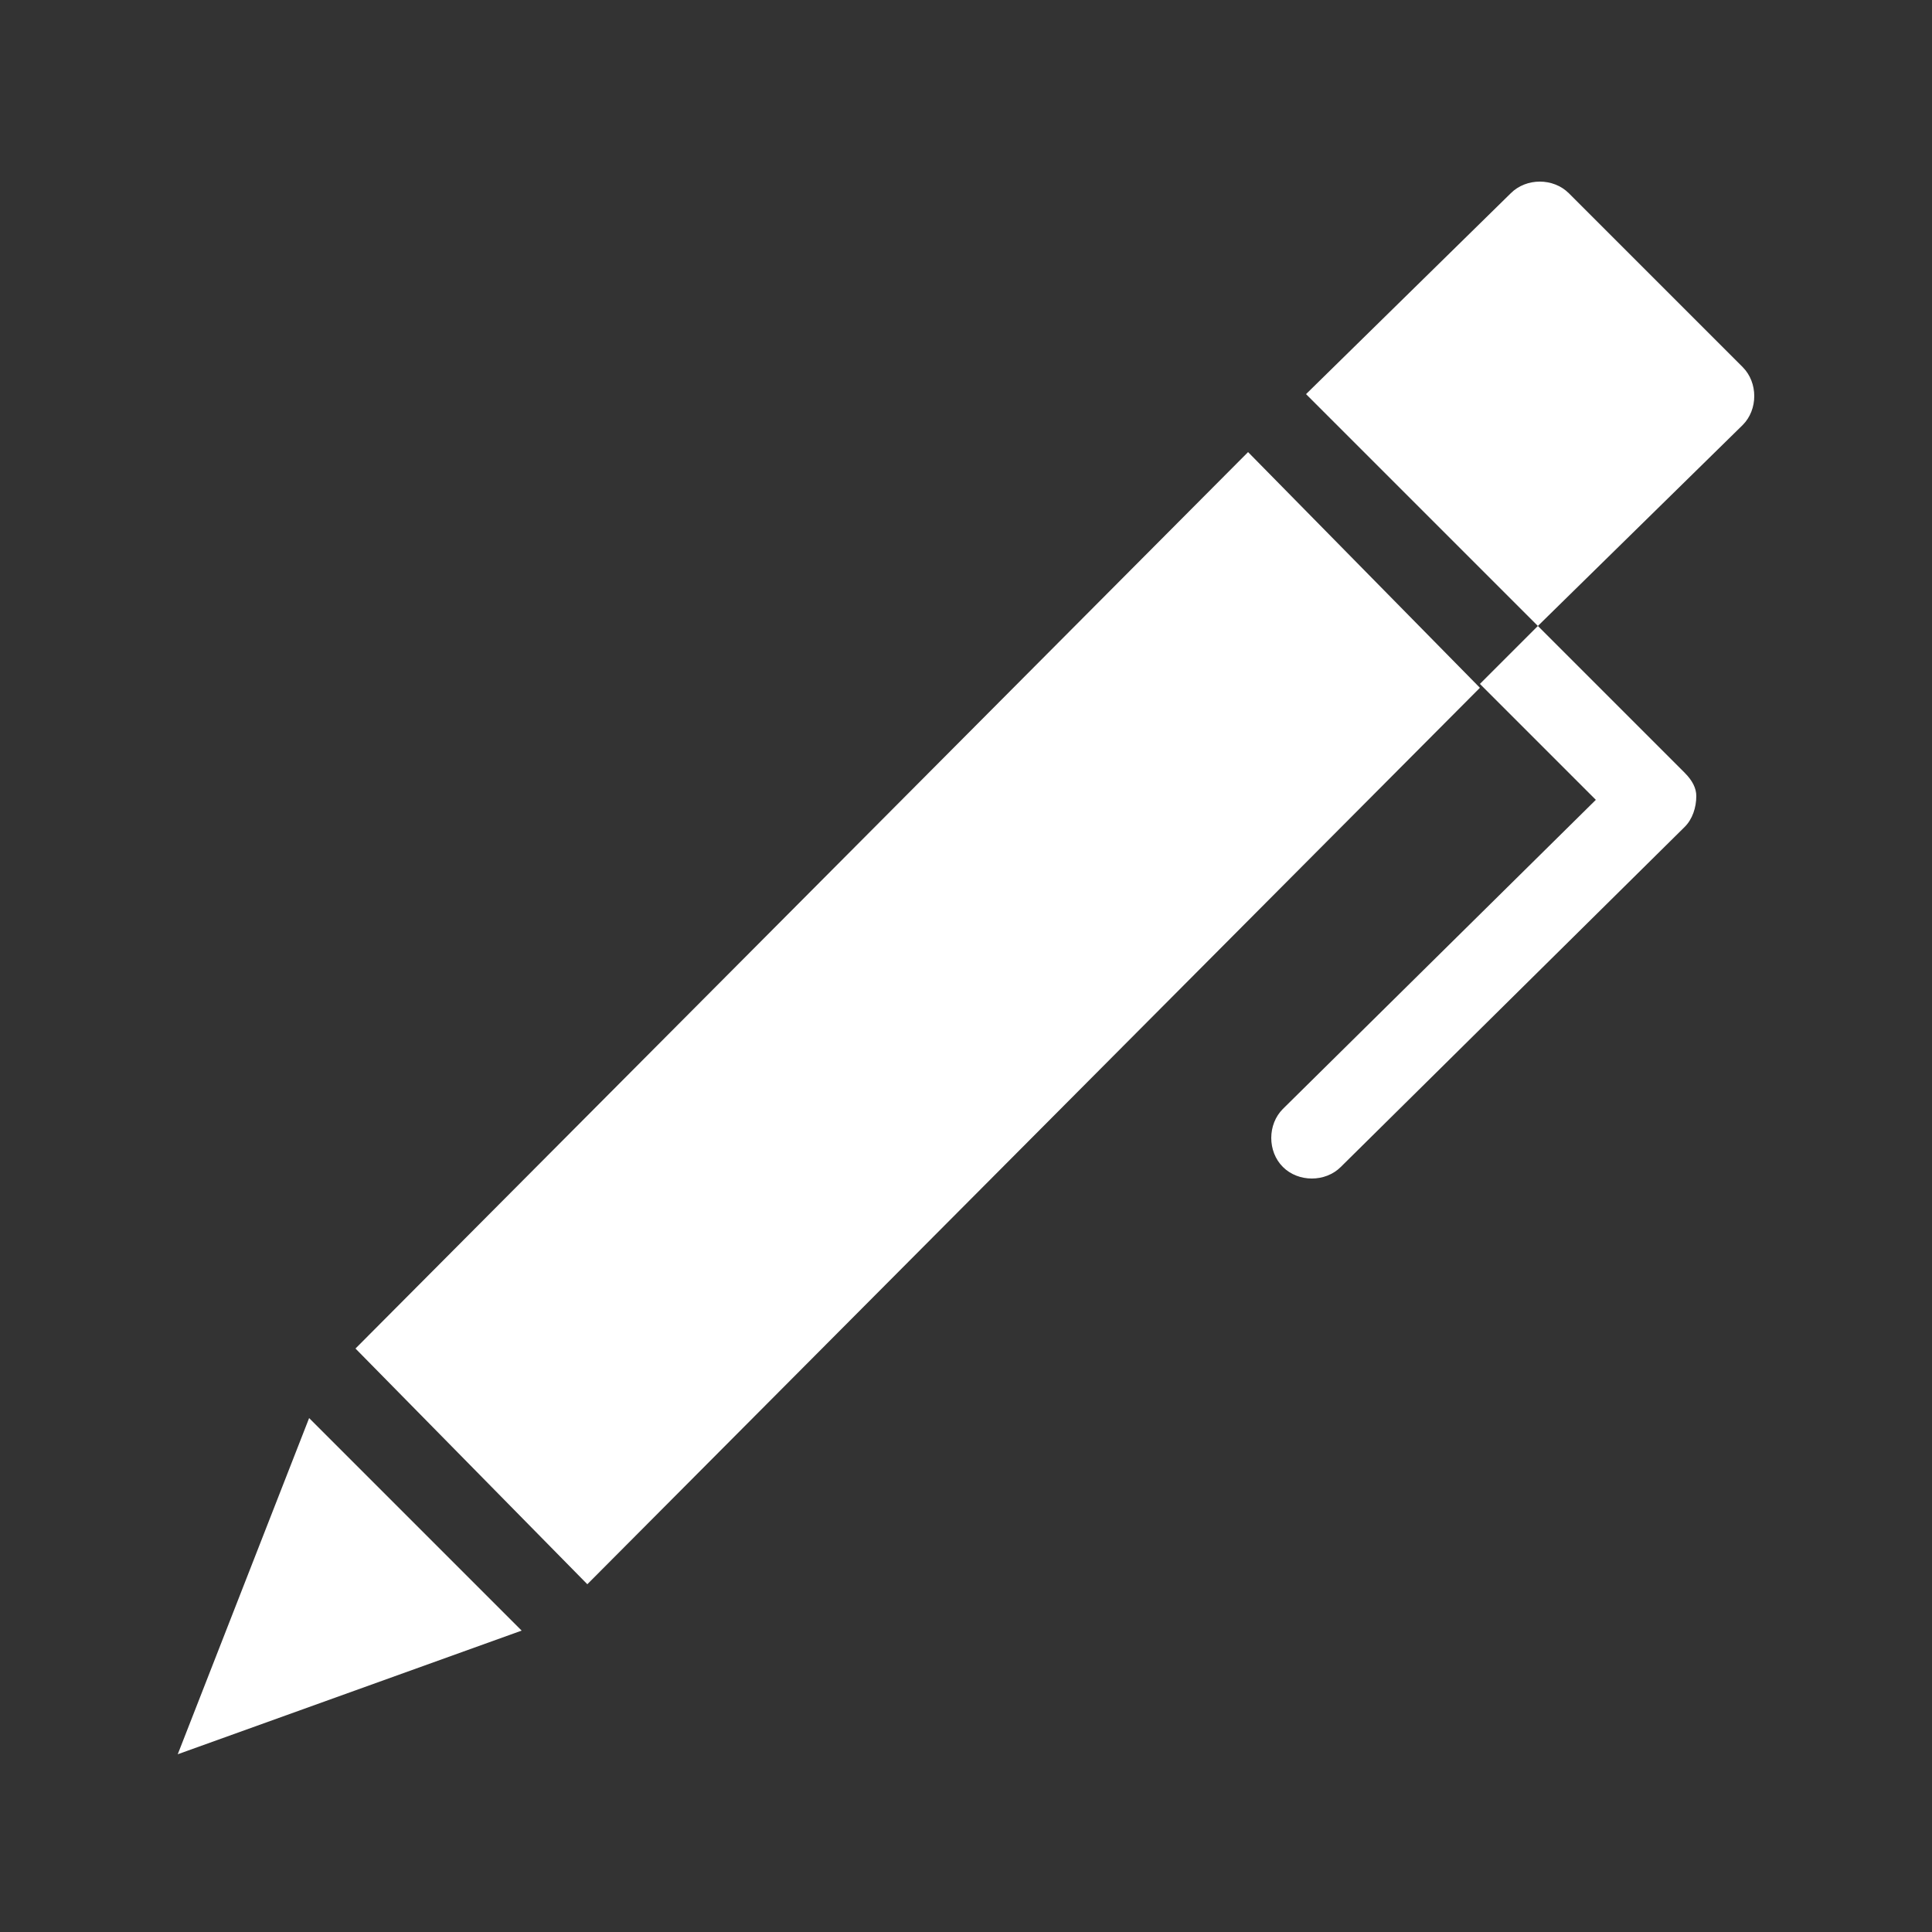 <?xml version="1.0" encoding="utf-8"?>
<!-- Generator: Adobe Illustrator 23.0.5, SVG Export Plug-In . SVG Version: 6.00 Build 0)  -->
<svg version="1.1" id="圖層_1" xmlns="http://www.w3.org/2000/svg" xmlns:xlink="http://www.w3.org/1999/xlink" x="0px" y="0px"
	 viewBox="0 0 50 50" style="enable-background:new 0 0 50 50;" xml:space="preserve">
<rect x="0" y="0" width="50" height="50" fill="#333333" stroke="none"/>
<style type="text/css">
	.st0{fill:#FFFFFF;}
</style>
<title>fot-bot-icon</title>
<path class="st0" d="M9.2,34.9l23.1-23.2l6,6.1L15.2,41L9.2,34.9z"/>
<path class="st0" d="M45.1,11c0.4-0.4,0.4-1.1,0-1.5c0,0,0,0,0,0l-4.5-4.5c-0.4-0.4-1.1-0.4-1.5,0l-5.3,5.2l6,6L45.1,11z"/>
<path class="st0" d="M4.6,45.4l8.9-3.2L8,36.7L4.6,45.4z"/>
<path class="st0" d="M43.6,20l-3.8-3.8l-1.5,1.5l3,3l-8.1,8c-0.4,0.4-0.4,1.1,0,1.5c0,0,0,0,0,0c0.4,0.4,1.1,0.4,1.5,0c0,0,0,0,0,0
	l8.9-8.8c0.2-0.2,0.3-0.5,0.3-0.8C43.9,20.4,43.8,20.2,43.6,20L43.6,20z"/>
</svg>
